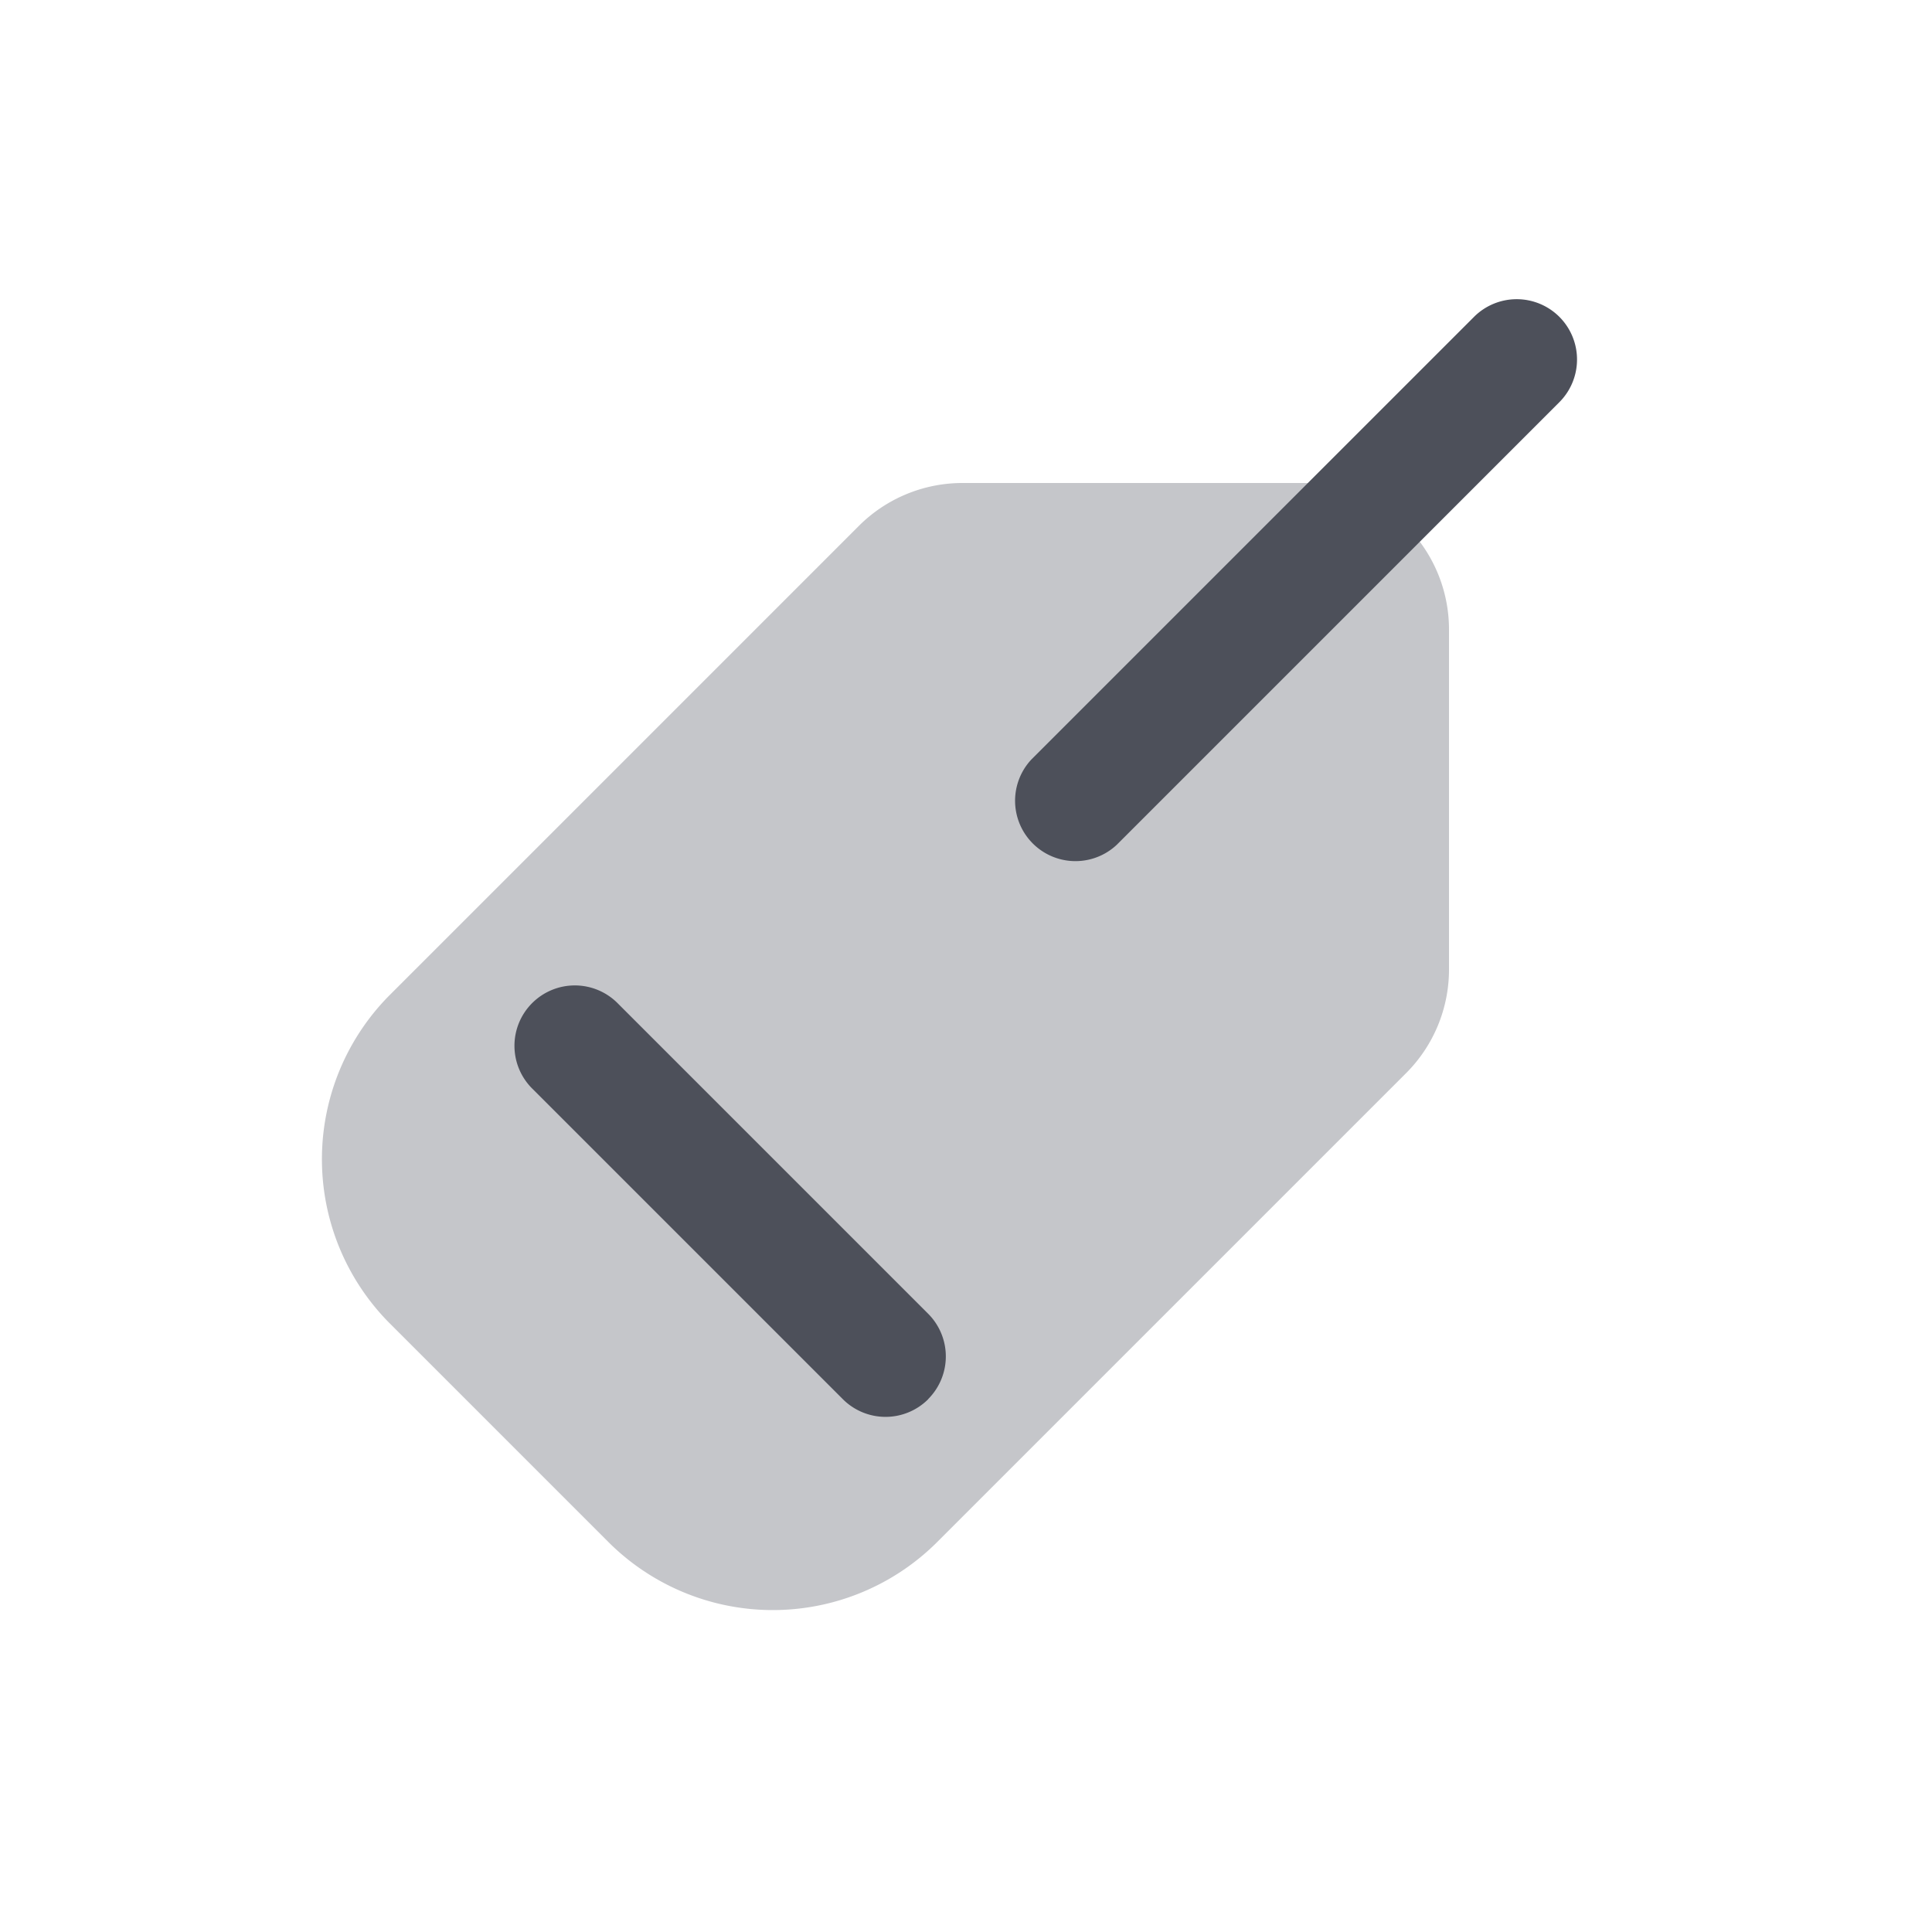 <svg xmlns="http://www.w3.org/2000/svg" width="24" height="24" fill="none" viewBox="0 0 24 24"><path fill="#C5C6CA" d="M18 7.821A1.82 1.82 0 0 0 16.179 6h-4.223a1.82 1.82 0 0 0-1.287.533l-5.822 5.822a2.89 2.89 0 0 0 0 4.09l2.708 2.708a2.89 2.89 0 0 0 4.09 0l5.822-5.822A1.82 1.82 0 0 0 18 12.044z"/><path fill="#4D505A" fill-rule="evenodd" d="M19.371 3.936a.75.75 0 0 1 0 1.06l-5.5 5.5a.75.75 0 0 1-1.06-1.06l5.5-5.5a.75.75 0 0 1 1.06 0m-7.84 13.445a.75.75 0 0 1-1.061 0l-3.85-3.85a.75.75 0 1 1 1.06-1.061l3.85 3.85a.75.75 0 0 1 0 1.06Z" clip-rule="evenodd"/></svg>